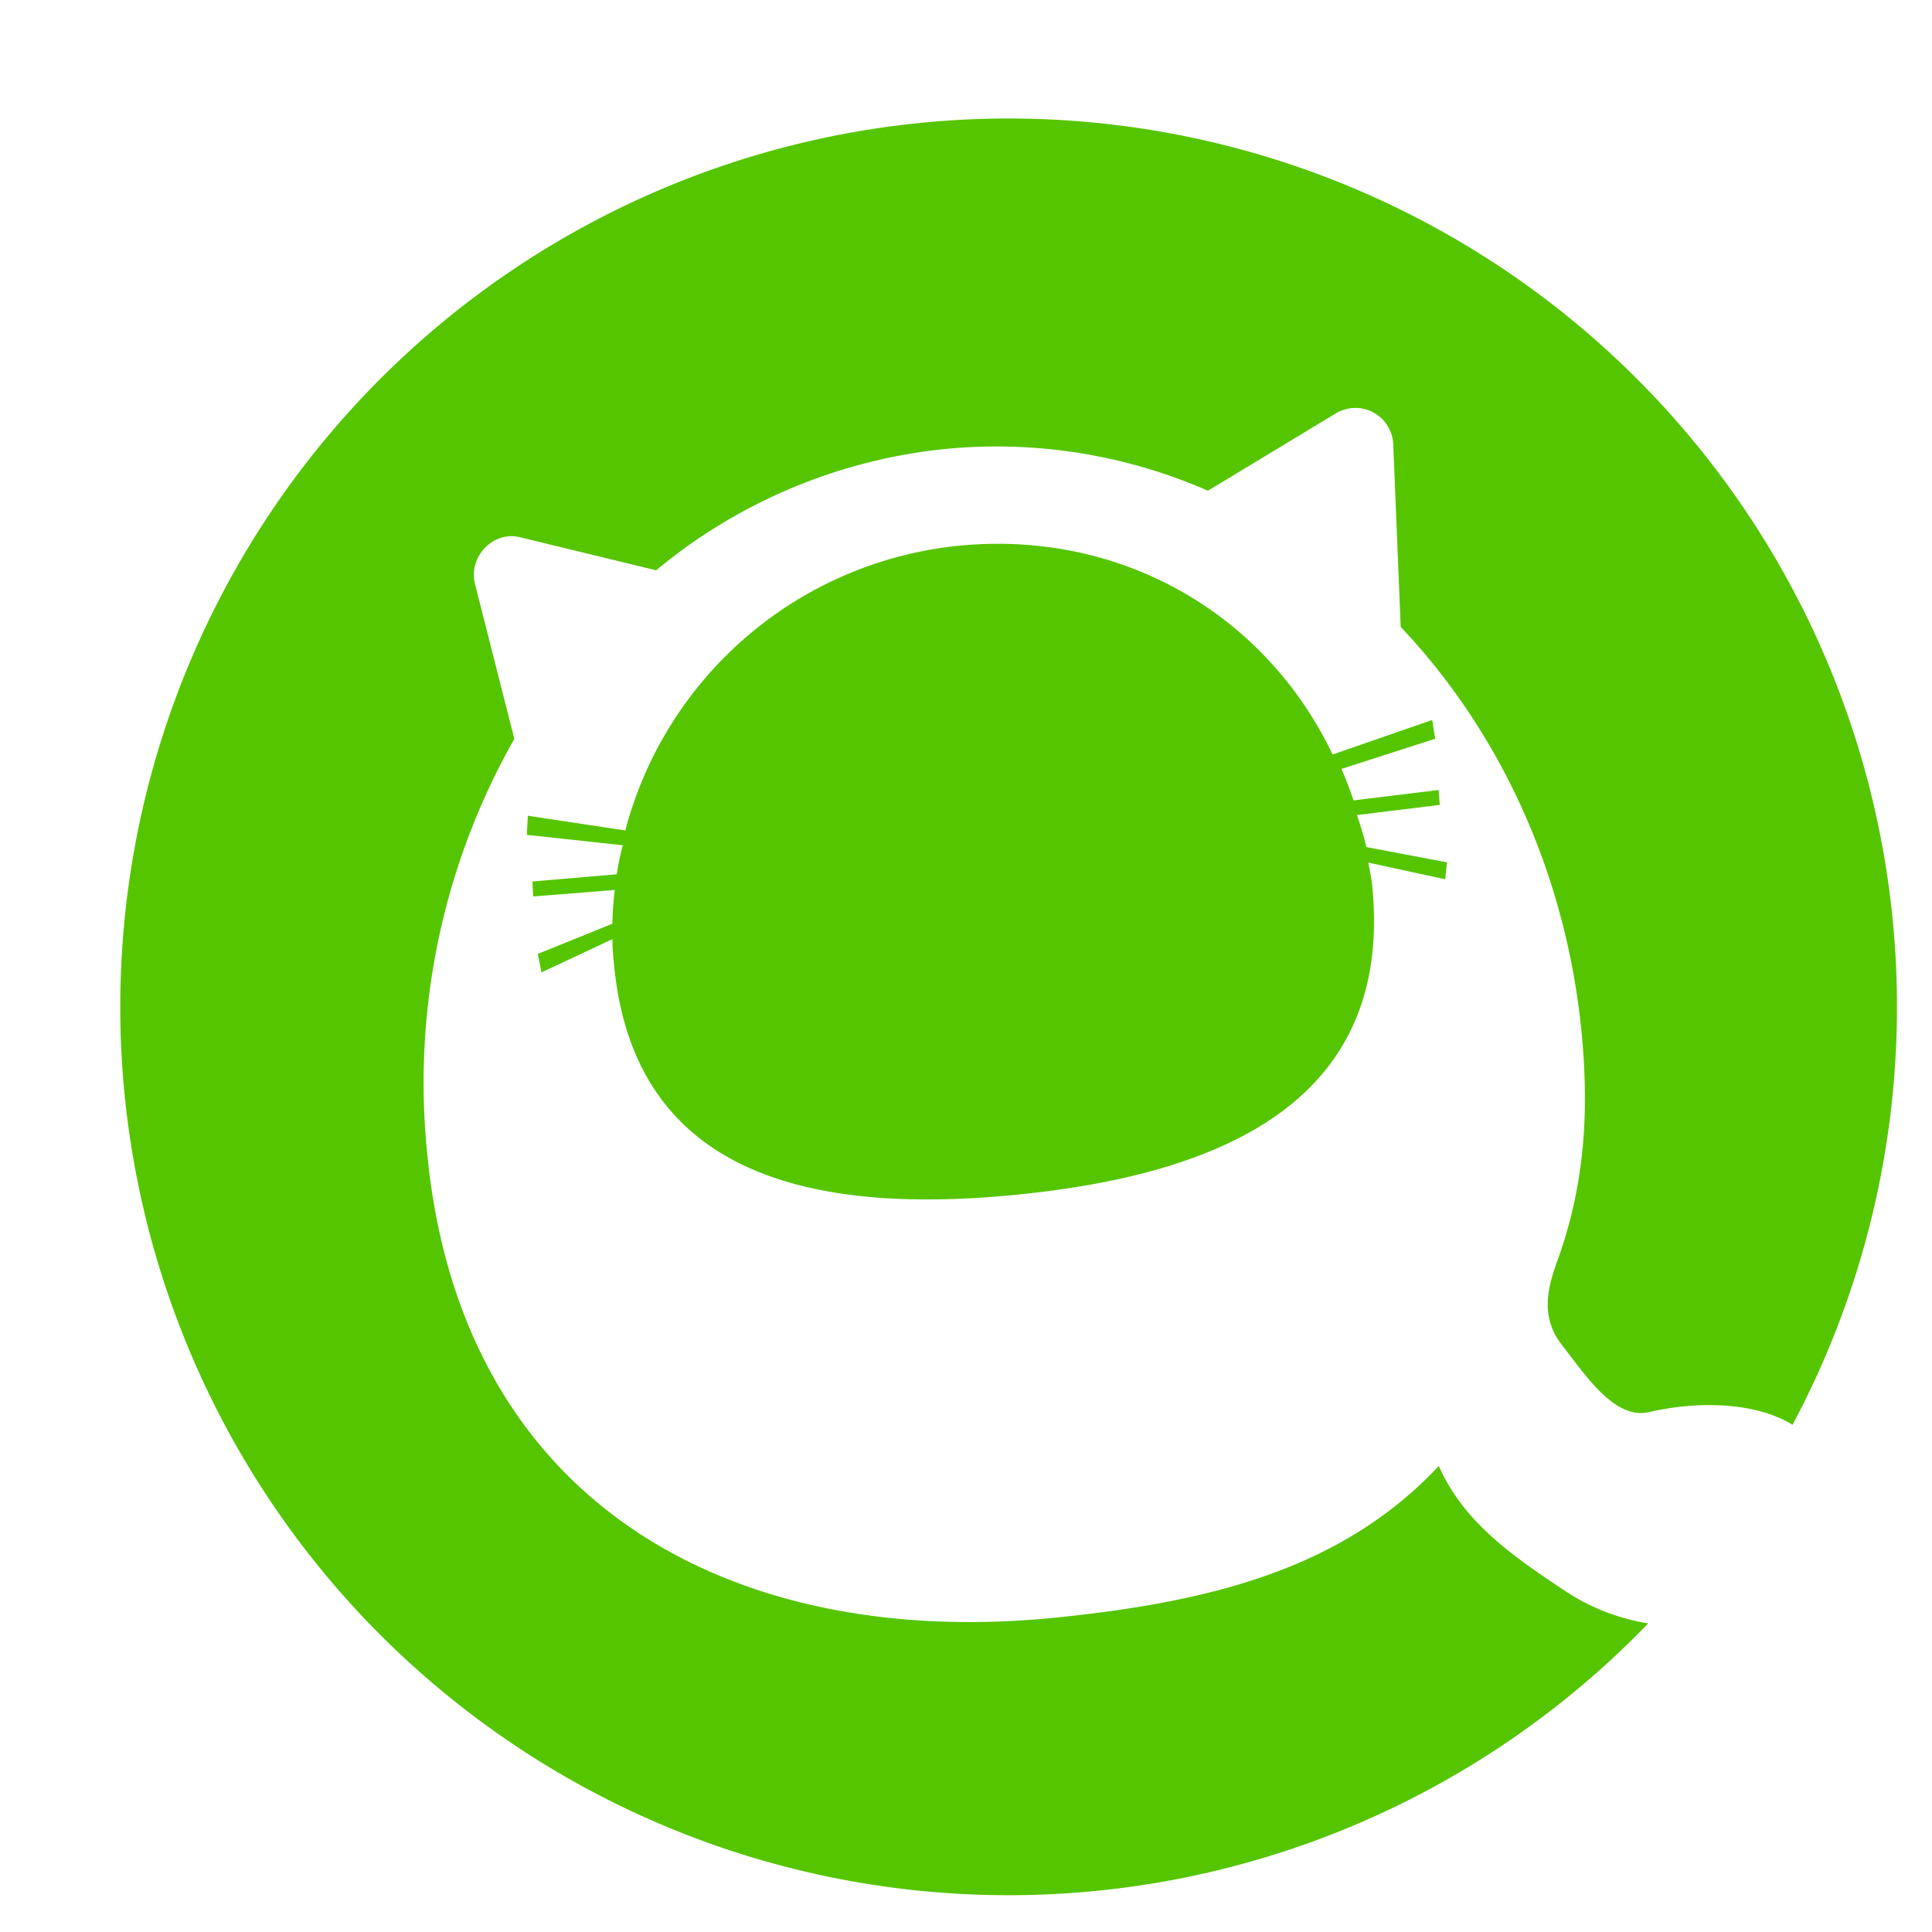 <svg
  xmlns="http://www.w3.org/2000/svg"
  width="300"
  height="300"
  viewBox="-20, -20, 320, 320"
>
  <g>
    <path
      fill="#55c500"
      d="M218.31,222.81c-15.85,16.91-37.4,22.48-63.48,25.12-52.81,5.34-98.56-18.25-104.1-77.17a115.37,115.37,0,0,1,14.46-68.38L58.65,76.64c-1.06-4.47,3.06-8.73,7.42-7.67l22.61,5.49a88.87,88.87,0,0,1,47.64-20.07,87.32,87.32,0,0,1,43.75,6.89l21.25-12.85a6.27,6.27,0,0,1,9.44,5.1L212,83.84h0c16.34,17.26,27.47,40.82,30,67.58,1.42,15.11-.15,26.67-4.15,37.7-1.88,5.16-2.44,9.53,1,13.85s8.47,12.28,14.26,10.92c8.71-2,18-1.49,23.79,2.1A147.14,147.14,0,1,0,253,248.88a34.74,34.74,0,0,1-14.05-5.56C230.16,237.48,222.39,232,218.31,222.81Z"
    />
    <path
      fill="#55c500"
      d="M204.74,115l13.73-1.68-.19-2.47-14.09,1.72q-.9-2.66-2-5.21l15.52-5-.49-3.11-16.5,5.72c-11.07-23.21-35-37.3-62.1-34.56a63.69,63.69,0,0,0-55.05,47.14l-16.14-2.44-.17,3.17,15.89,1.72a48.42,48.42,0,0,0-1,4.81L68.19,126l.13,2.48,13.51-1.07a49,49,0,0,0-.4,5.59l-12.35,5,.61,3.06,11.75-5.51c0,1.64.1,2.52.26,4.18,3.27,34.75,32.29,41.62,67,38.12s61.88-16.07,58.61-50.82c-.15-1.67-.39-2.54-.67-4.16l12.73,2.77.3-2.81-13.36-2.53A49.84,49.84,0,0,0,204.74,115Z"
    />
  </g>
</svg>
